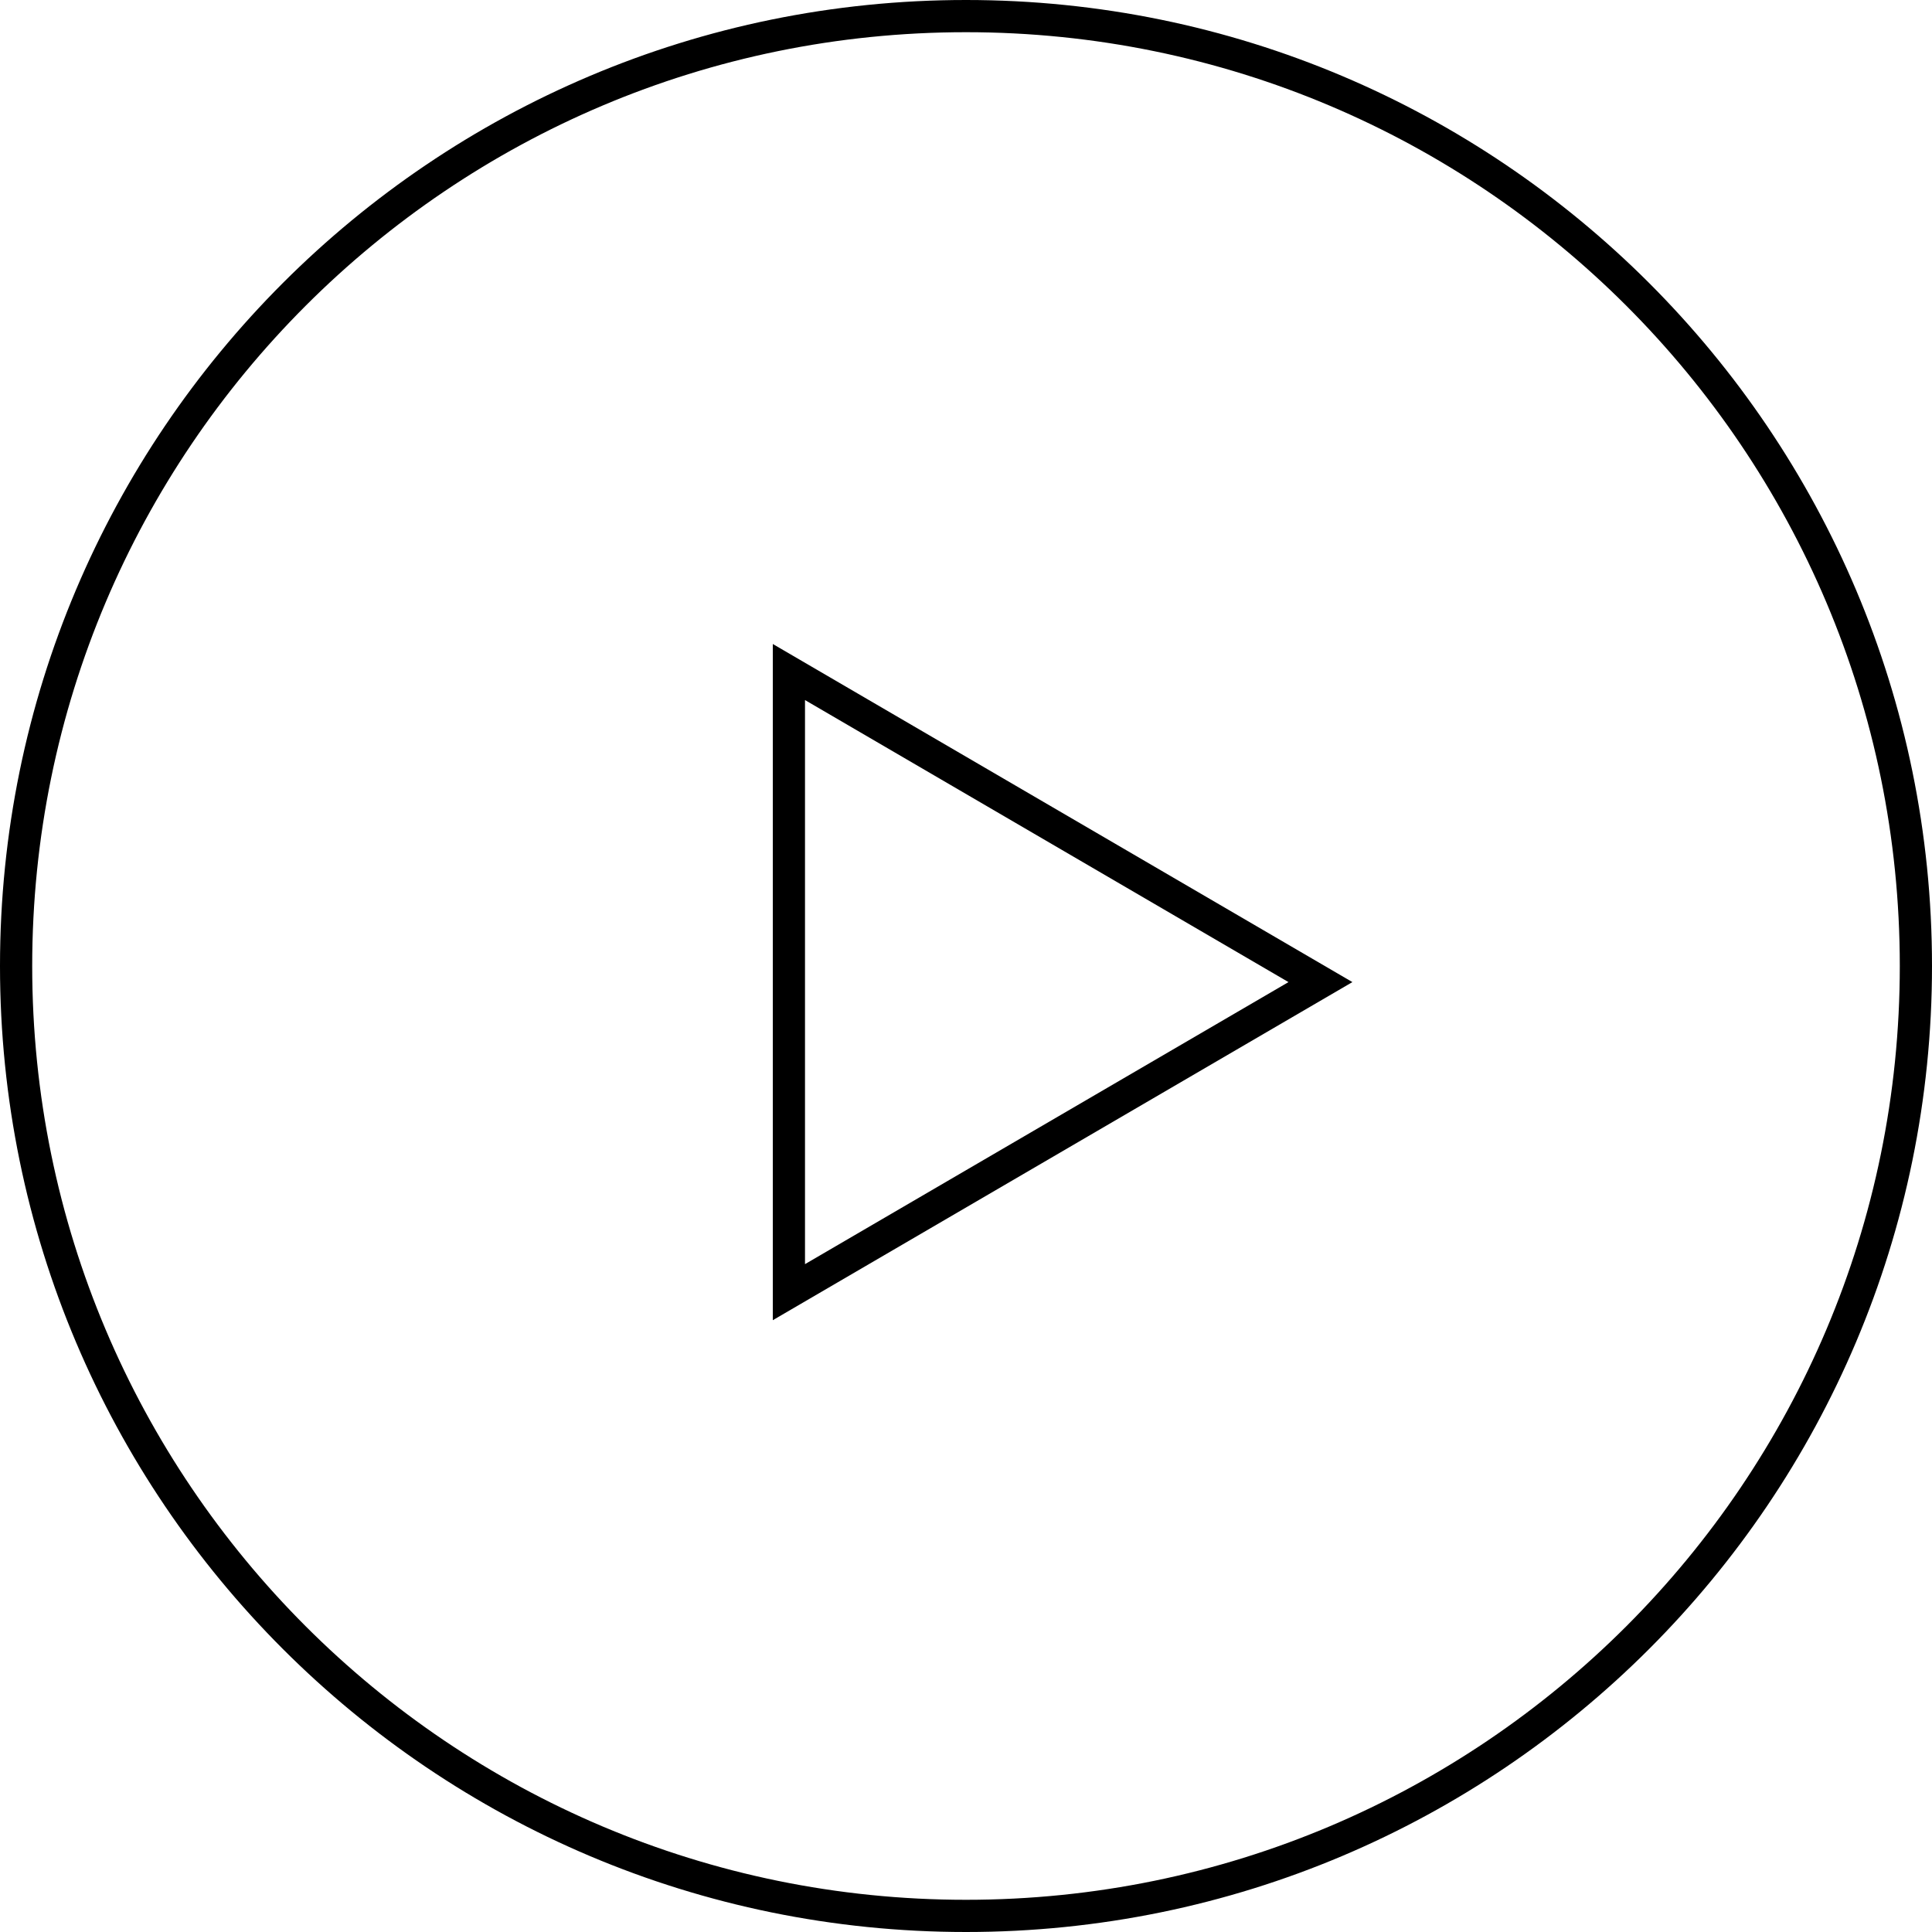 <?xml version="1.0" encoding="UTF-8"?>
<svg width="60px" height="60px" viewBox="0 0 60 60" version="1.1" xmlns="http://www.w3.org/2000/svg" xmlns:xlink="http://www.w3.org/1999/xlink">
    <!-- Generator: Sketch 57.1 (83088) - https://sketch.com -->
    <title>Icons/Play/Black 60</title>
    <desc>Created with Sketch.</desc>
    <g id="Icons/Play/Black-60" stroke="none" stroke-width="1" fill="none" fill-rule="evenodd">
        <g fill="#000000" fill-rule="nonzero">
            <path d="M30,0 C46.568,0 60,13.432 60,30 C60,46.568 46.568,60 30,60 C13.431,60 0,46.568 0,30 C0,13.432 13.431,0 30,0 Z M30,1 C13.984,1 1,13.984 1,30 C1,46.016 13.984,59 30,59 C46.016,59 59,46.016 59,30 C59,13.984 46.016,1 30,1 Z" id="Stroke-1"></path>
            <path d="M24,20 L24,41 L42,30.5 L24,20 Z M40.015,30.5 L25,39.259 L25,21.741 L40.015,30.5 Z" id="Stroke-3"></path>
        </g>
    </g>
</svg>